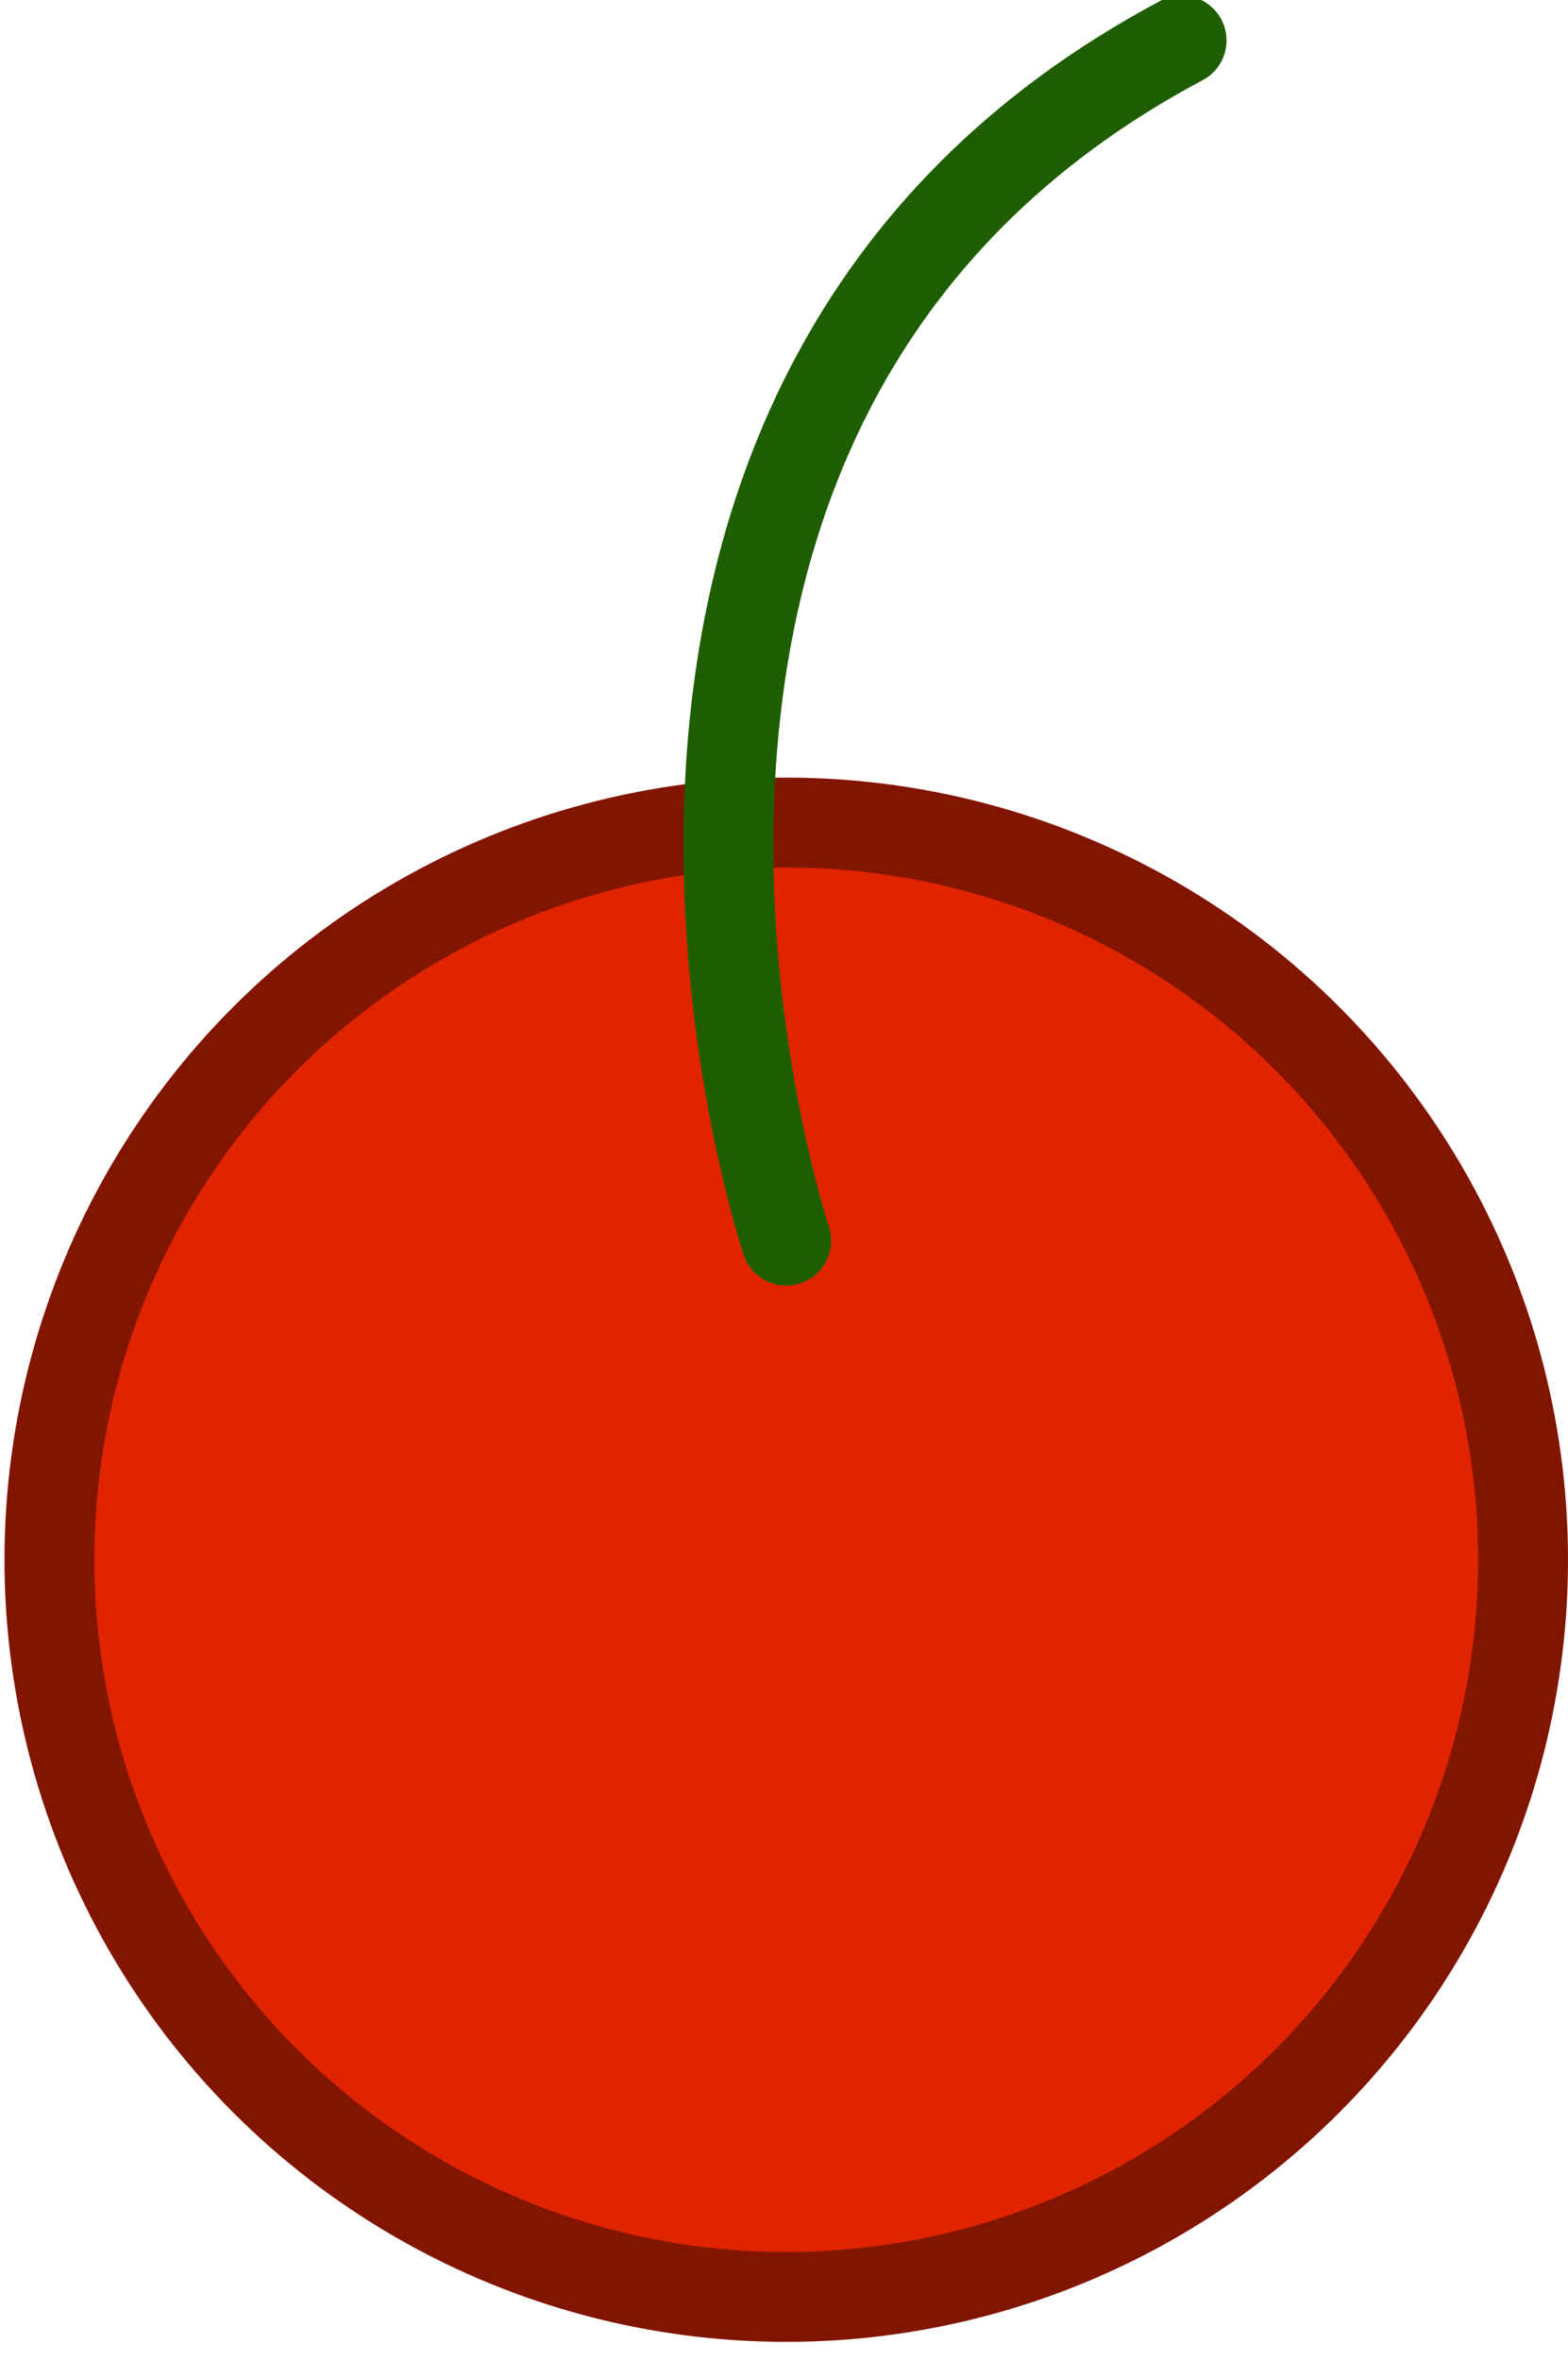 <svg xmlns="http://www.w3.org/2000/svg" width="69.8" height="105" viewBox="0 0 69.8 105"><circle cx="35" cy="69.4" r="32.8" fill="#e12400" stroke="#821500" stroke-miterlimit="10" stroke-width="4"/><path fill="none" stroke="#1f5e00" stroke-linecap="round" stroke-linejoin="round" stroke-width="4" d="M35 55.2S22.5 17.8 52.6 1.8"/></svg>
